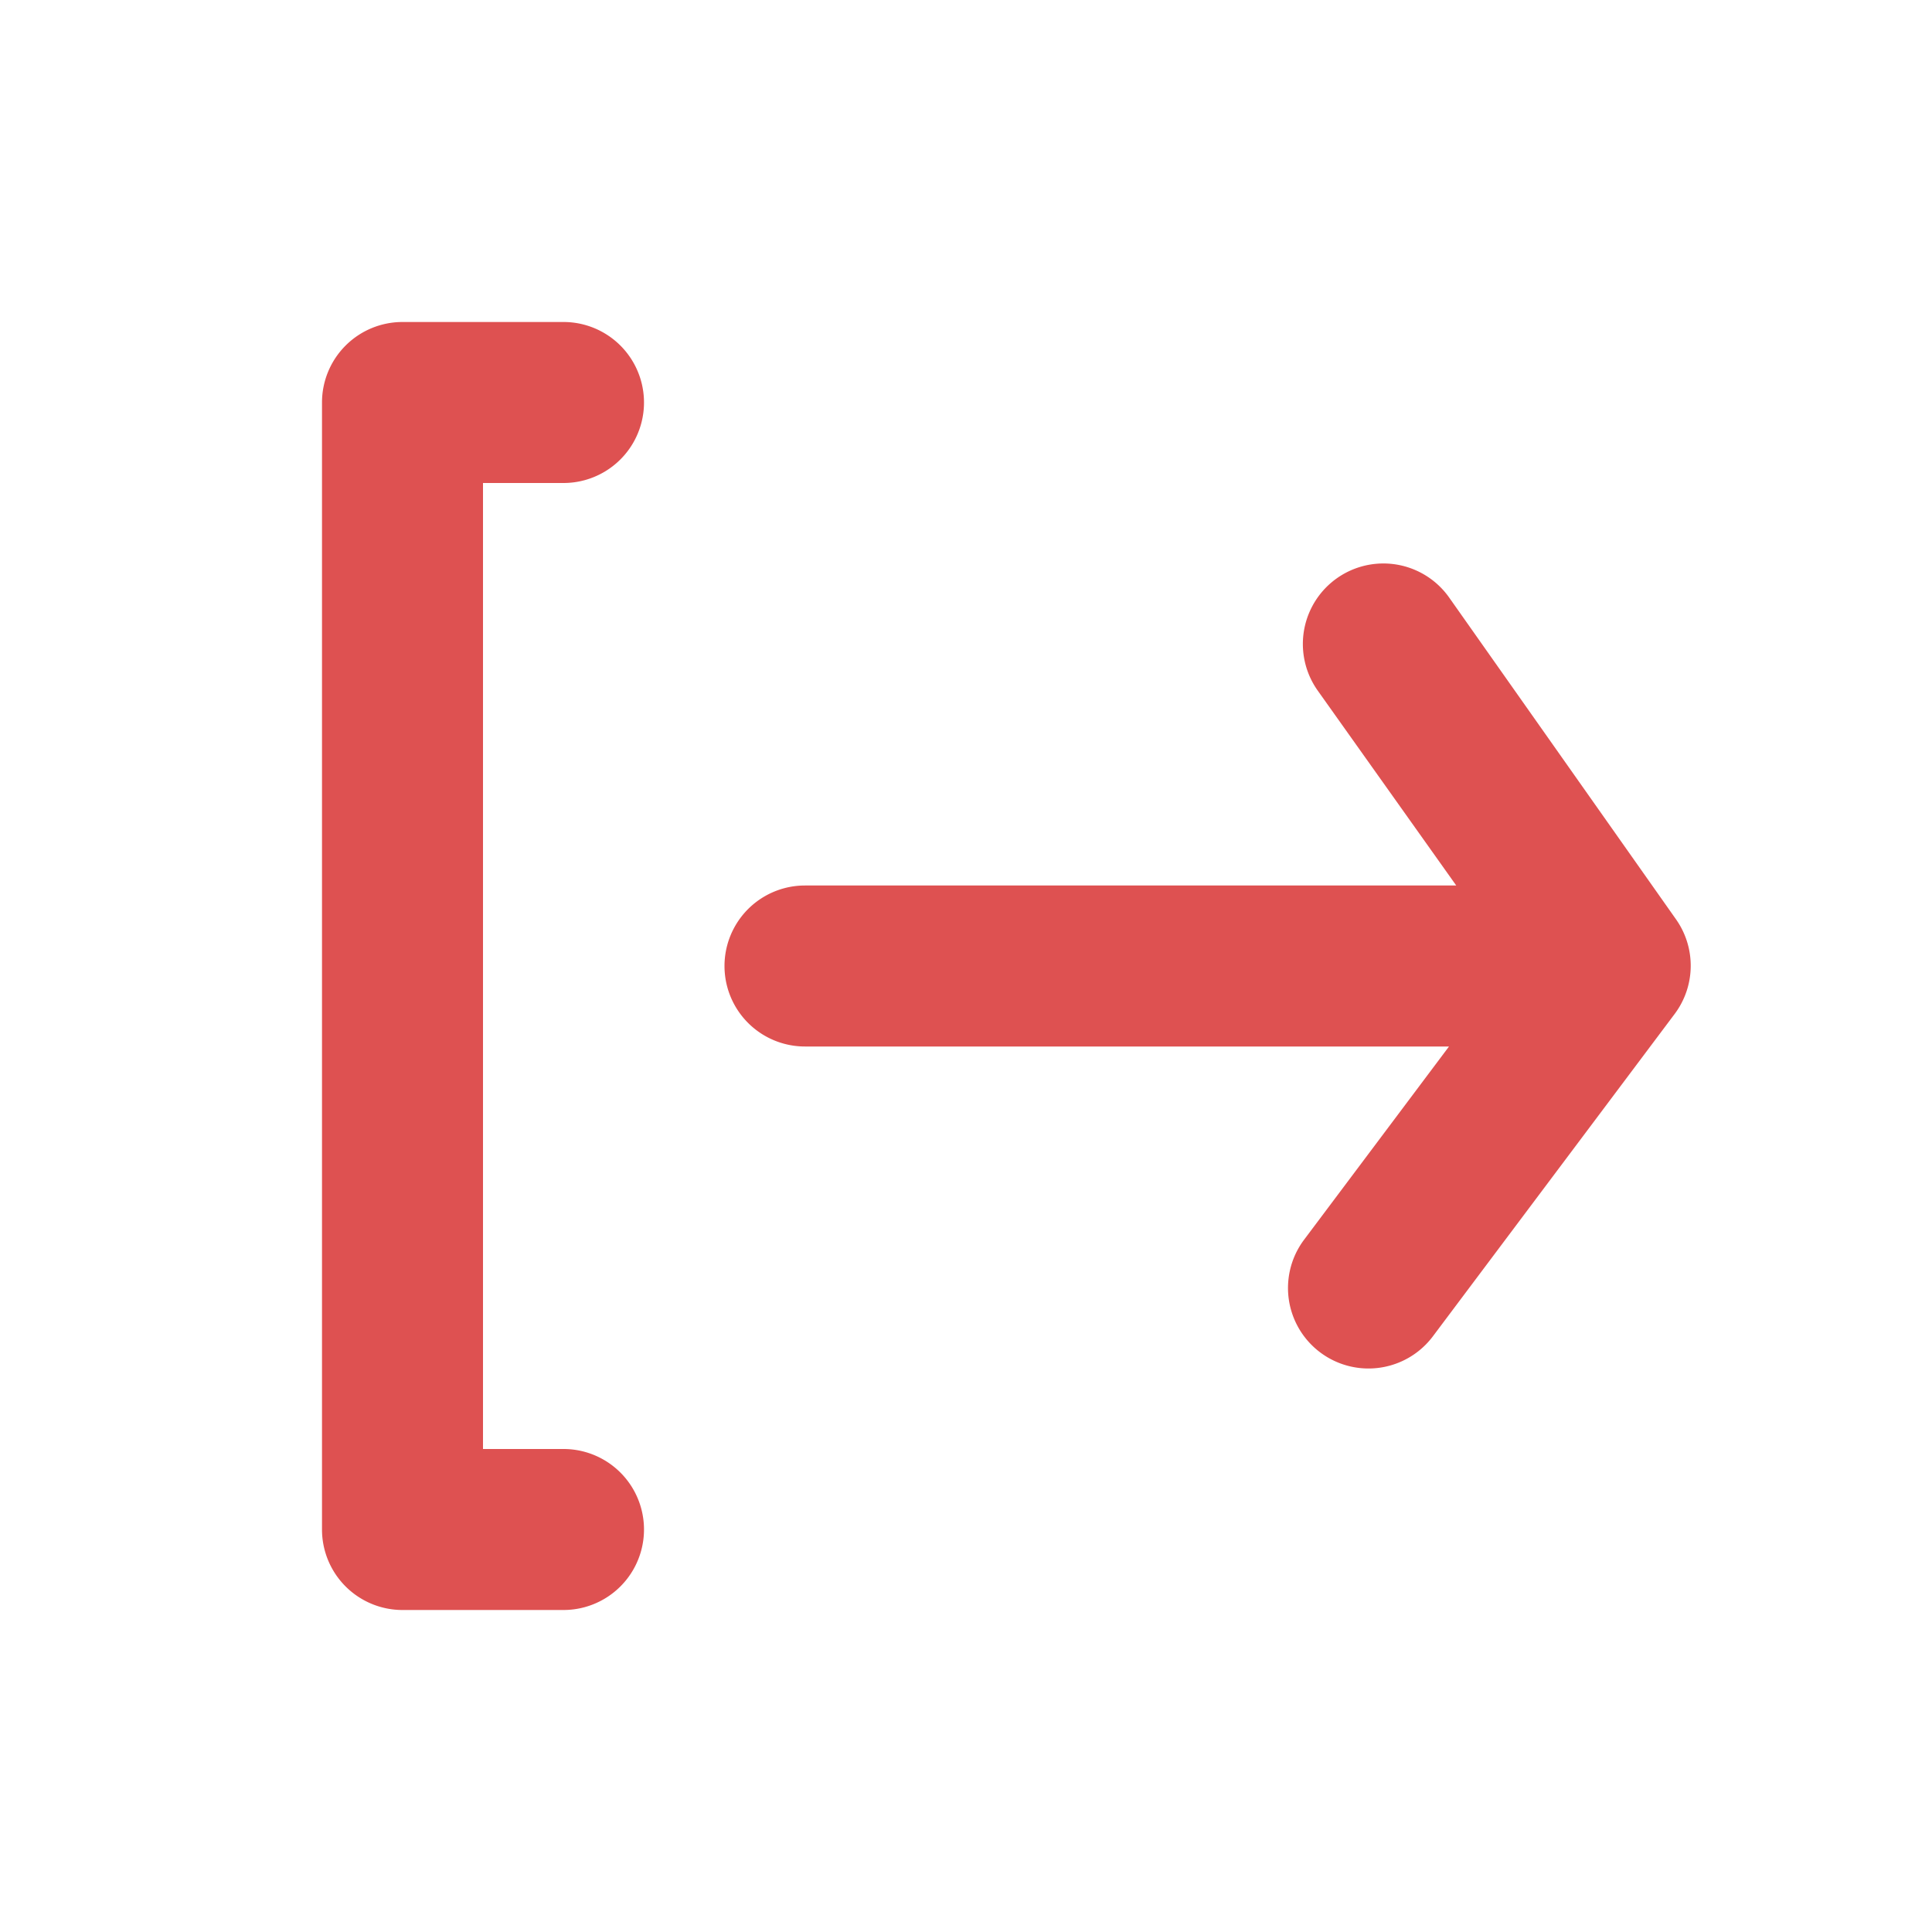 <svg id="Layer_2" data-name="Layer 2" xmlns="http://www.w3.org/2000/svg" width="24" height="24" viewBox="0 0 24 24">
  <g id="log-out">
    <rect id="Rectangle_652" data-name="Rectangle 652" width="24" height="24" transform="translate(24) rotate(90)" fill="#de5151" opacity="0"/>
    <path id="Path_27146" data-name="Path 27146" d="M7,6A1,1,0,0,0,7,4H5A1,1,0,0,0,4,5V19a1,1,0,0,0,1,1H7a1,1,0,0,0,0-2H6V6Z" fill="#de5151"/>
    <path id="Path_27147" data-name="Path 27147" d="M20.82,11.42,18,7.42a1,1,0,1,0-1.63,1.16L18.09,11H10a1,1,0,0,0,0,2h8l-1.8,2.4a1,1,0,0,0,1.6,1.2l3-4a1,1,0,0,0,.02-1.18Z" fill="#de5151"/>
  </g>
</svg>
